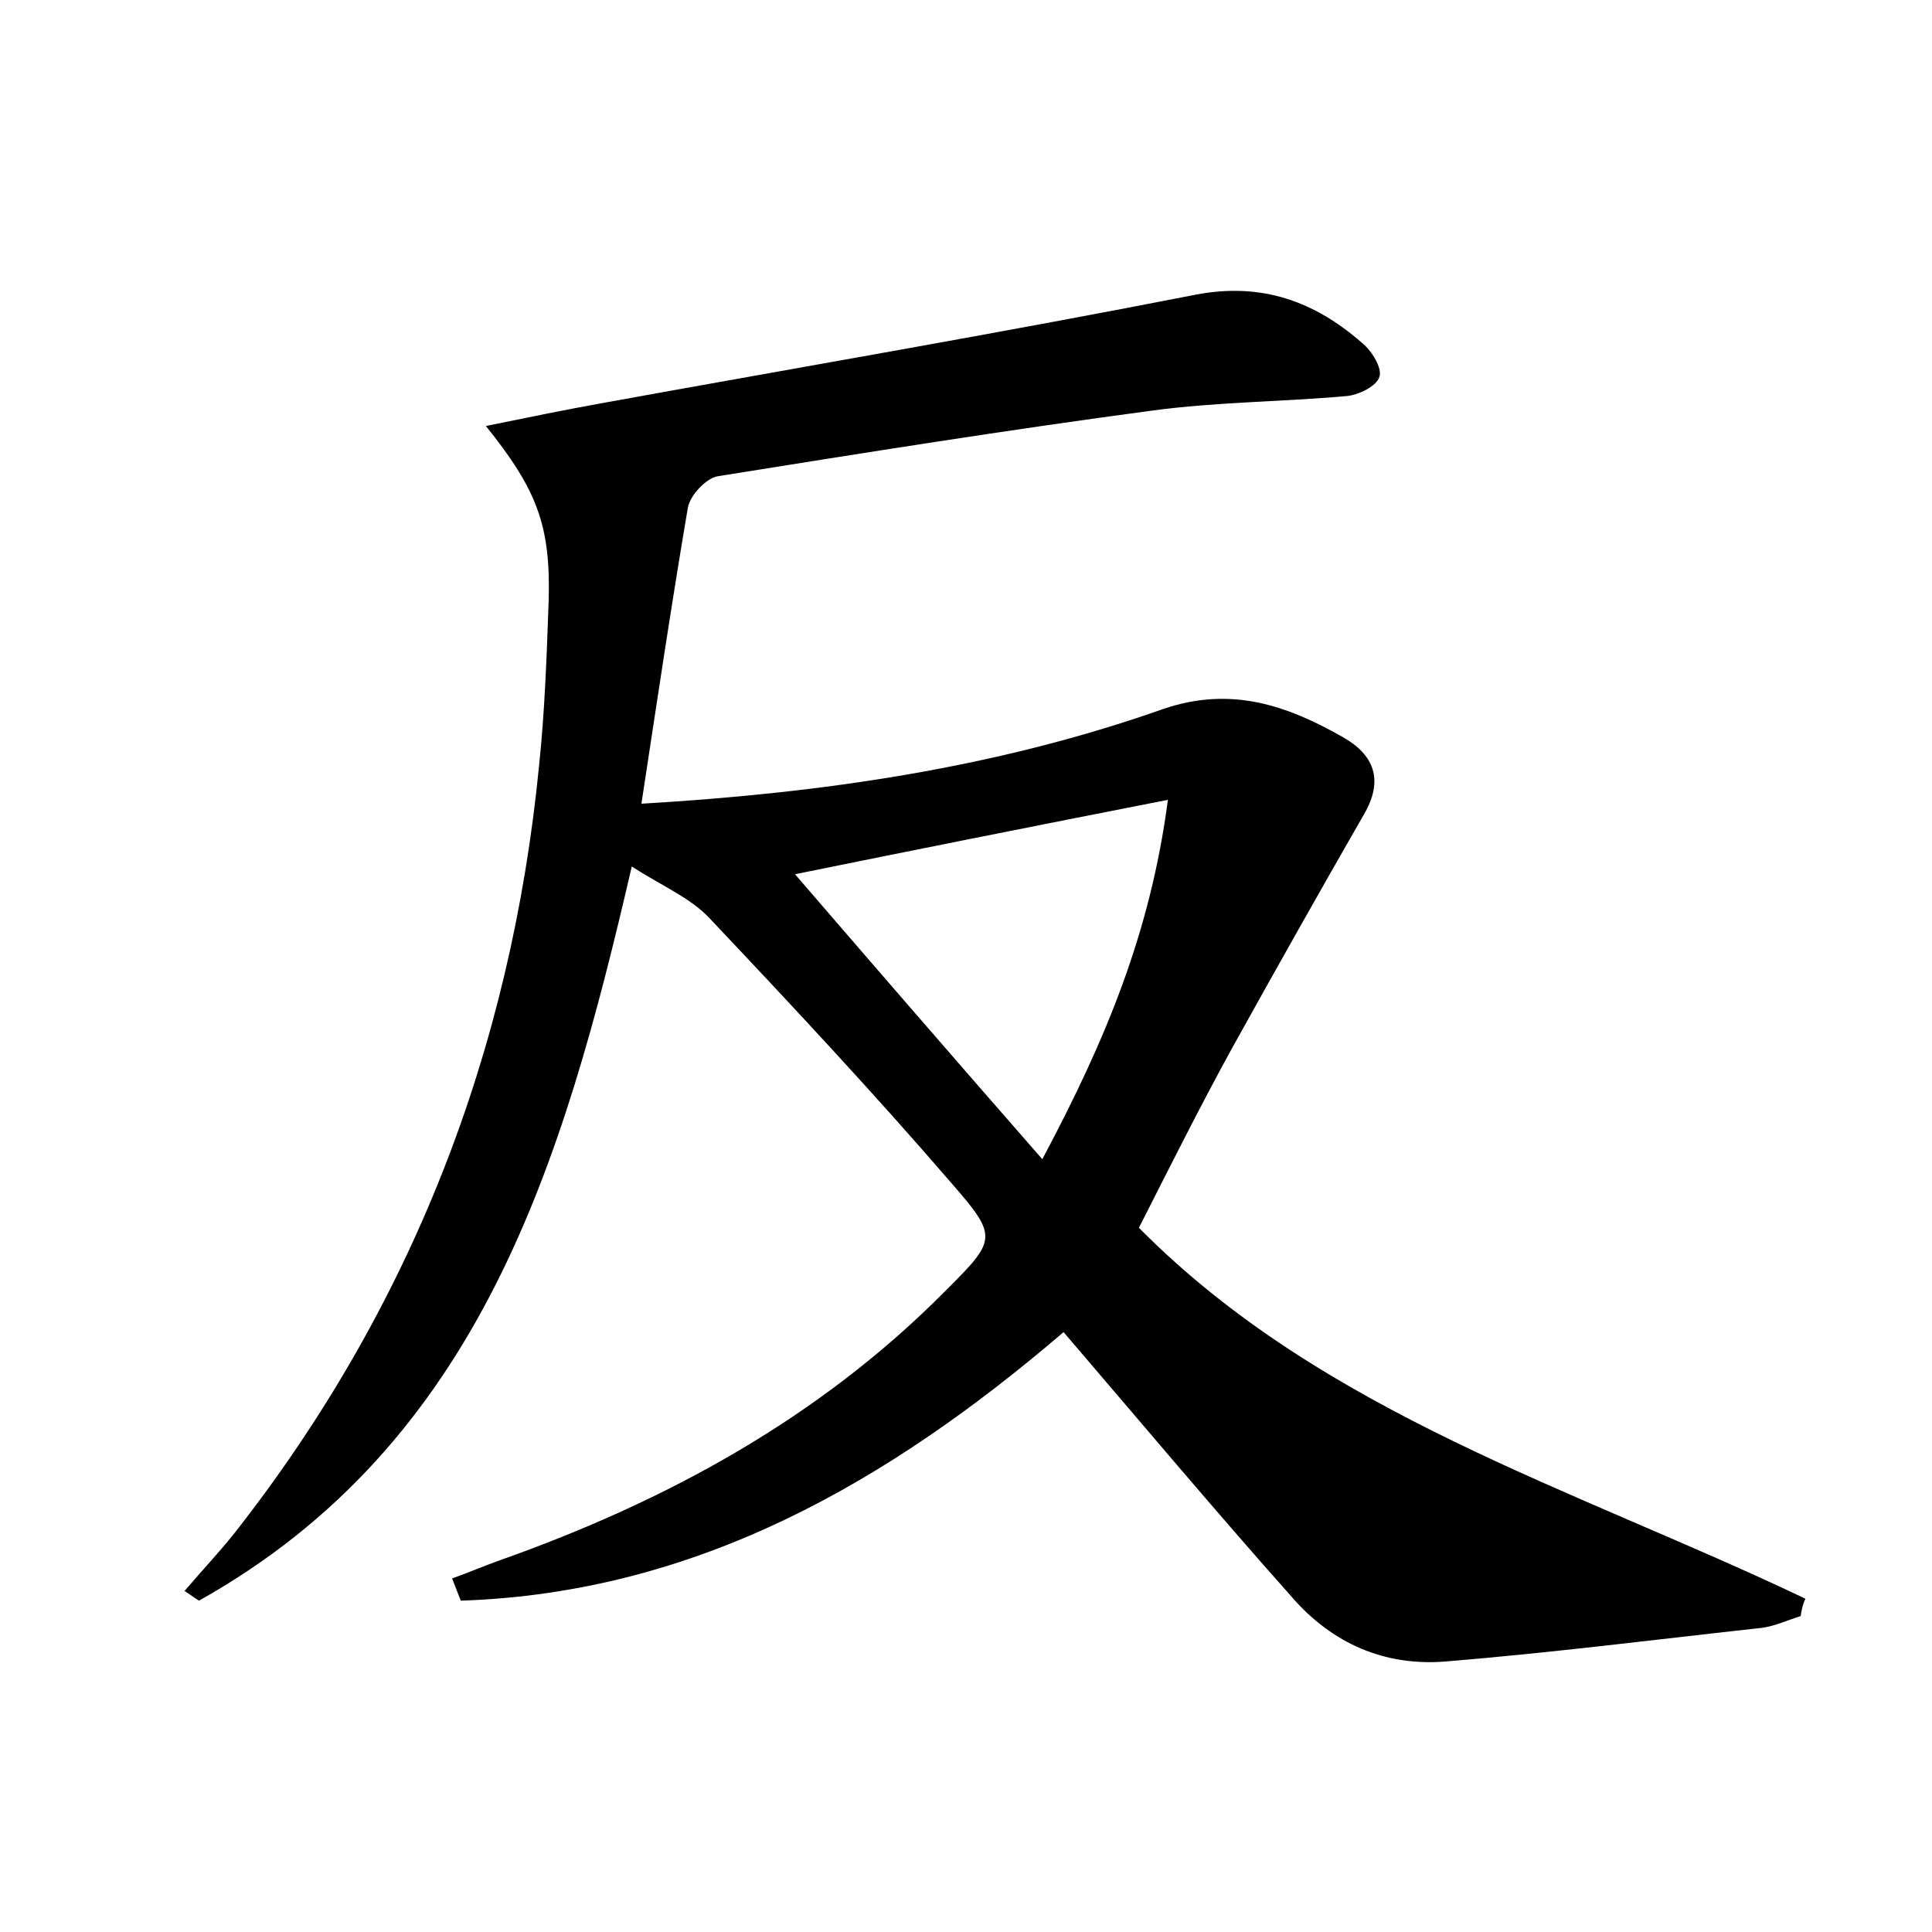 <?xml version="1.0" encoding="utf-8"?>
<!-- Generator: Adobe Illustrator 22.0.0, SVG Export Plug-In . SVG Version: 6.00 Build 0)  -->
<svg version="1.1" id="图层_1" xmlns="http://www.w3.org/2000/svg" xmlns:xlink="http://www.w3.org/1999/xlink" x="0px" y="0px"
	 viewBox="0 0 200 200" style="enable-background:new 0 0 200 200;" xml:space="preserve">
<style type="text/css">
	.st1{fill:#010000;}
	.st4{fill:#fbfafc;}
</style>
<g>
	
	<path d="M186.4,167.3c-1.3,0.4-2.6,1-3.9,1.2c-10.9,1.2-21.9,2.6-32.9,3.5c-6.3,0.5-11.7-1.9-15.8-6.6
		c-8.1-9.1-15.9-18.4-23.7-27.5c-18.1,15.5-38,27-62.4,27.8c-0.3-0.8-0.6-1.5-0.9-2.3c1.7-0.6,3.3-1.3,5-1.9
		c17.2-6.1,33-14.7,46-27.8c5.3-5.3,5.6-5.6,0.8-11.1c-8.1-9.4-16.6-18.5-25.2-27.6c-2-2.1-4.9-3.3-8-5.3
		c-7.1,30.7-15.7,59.7-44.8,76c-0.5-0.3-1-0.7-1.5-1c1.7-2,3.5-3.9,5.1-5.9c18.4-23.4,28.7-50,31.6-79.5c0.6-5.7,0.8-11.5,1-17.2
		c0.2-7.7-1.2-11.4-6.5-18c4.4-0.9,8.3-1.7,12.2-2.4c20.4-3.7,40.9-7.2,61.3-11.2c6.8-1.3,12.3,0.7,17.2,5c1,0.8,2.1,2.6,1.8,3.5
		c-0.3,1-2.2,1.9-3.4,2c-6.7,0.6-13.4,0.6-20.1,1.5c-15,2-30,4.4-45,6.8c-1.2,0.2-2.9,2-3.1,3.3c-1.7,10-3.2,20.1-4.8,30.6
		c18.7-1.1,36.7-3.7,54-9.8c7-2.4,12.8-0.4,18.6,2.9c3.2,1.8,4.3,4.4,2.2,8c-4.6,8-9.1,16-13.6,24.1c-3.3,6-6.4,12.2-9.7,18.7
		c19.1,19.3,45.1,27,69,38.4C186.6,166.1,186.5,166.7,186.4,167.3z M107.9,120c6.6-12.4,11.2-23.5,13-37.2
		c-14.3,2.8-27.3,5.4-38.6,7.7C90.4,99.9,98.8,109.6,107.9,120z"/>
	
</g>
</svg>
